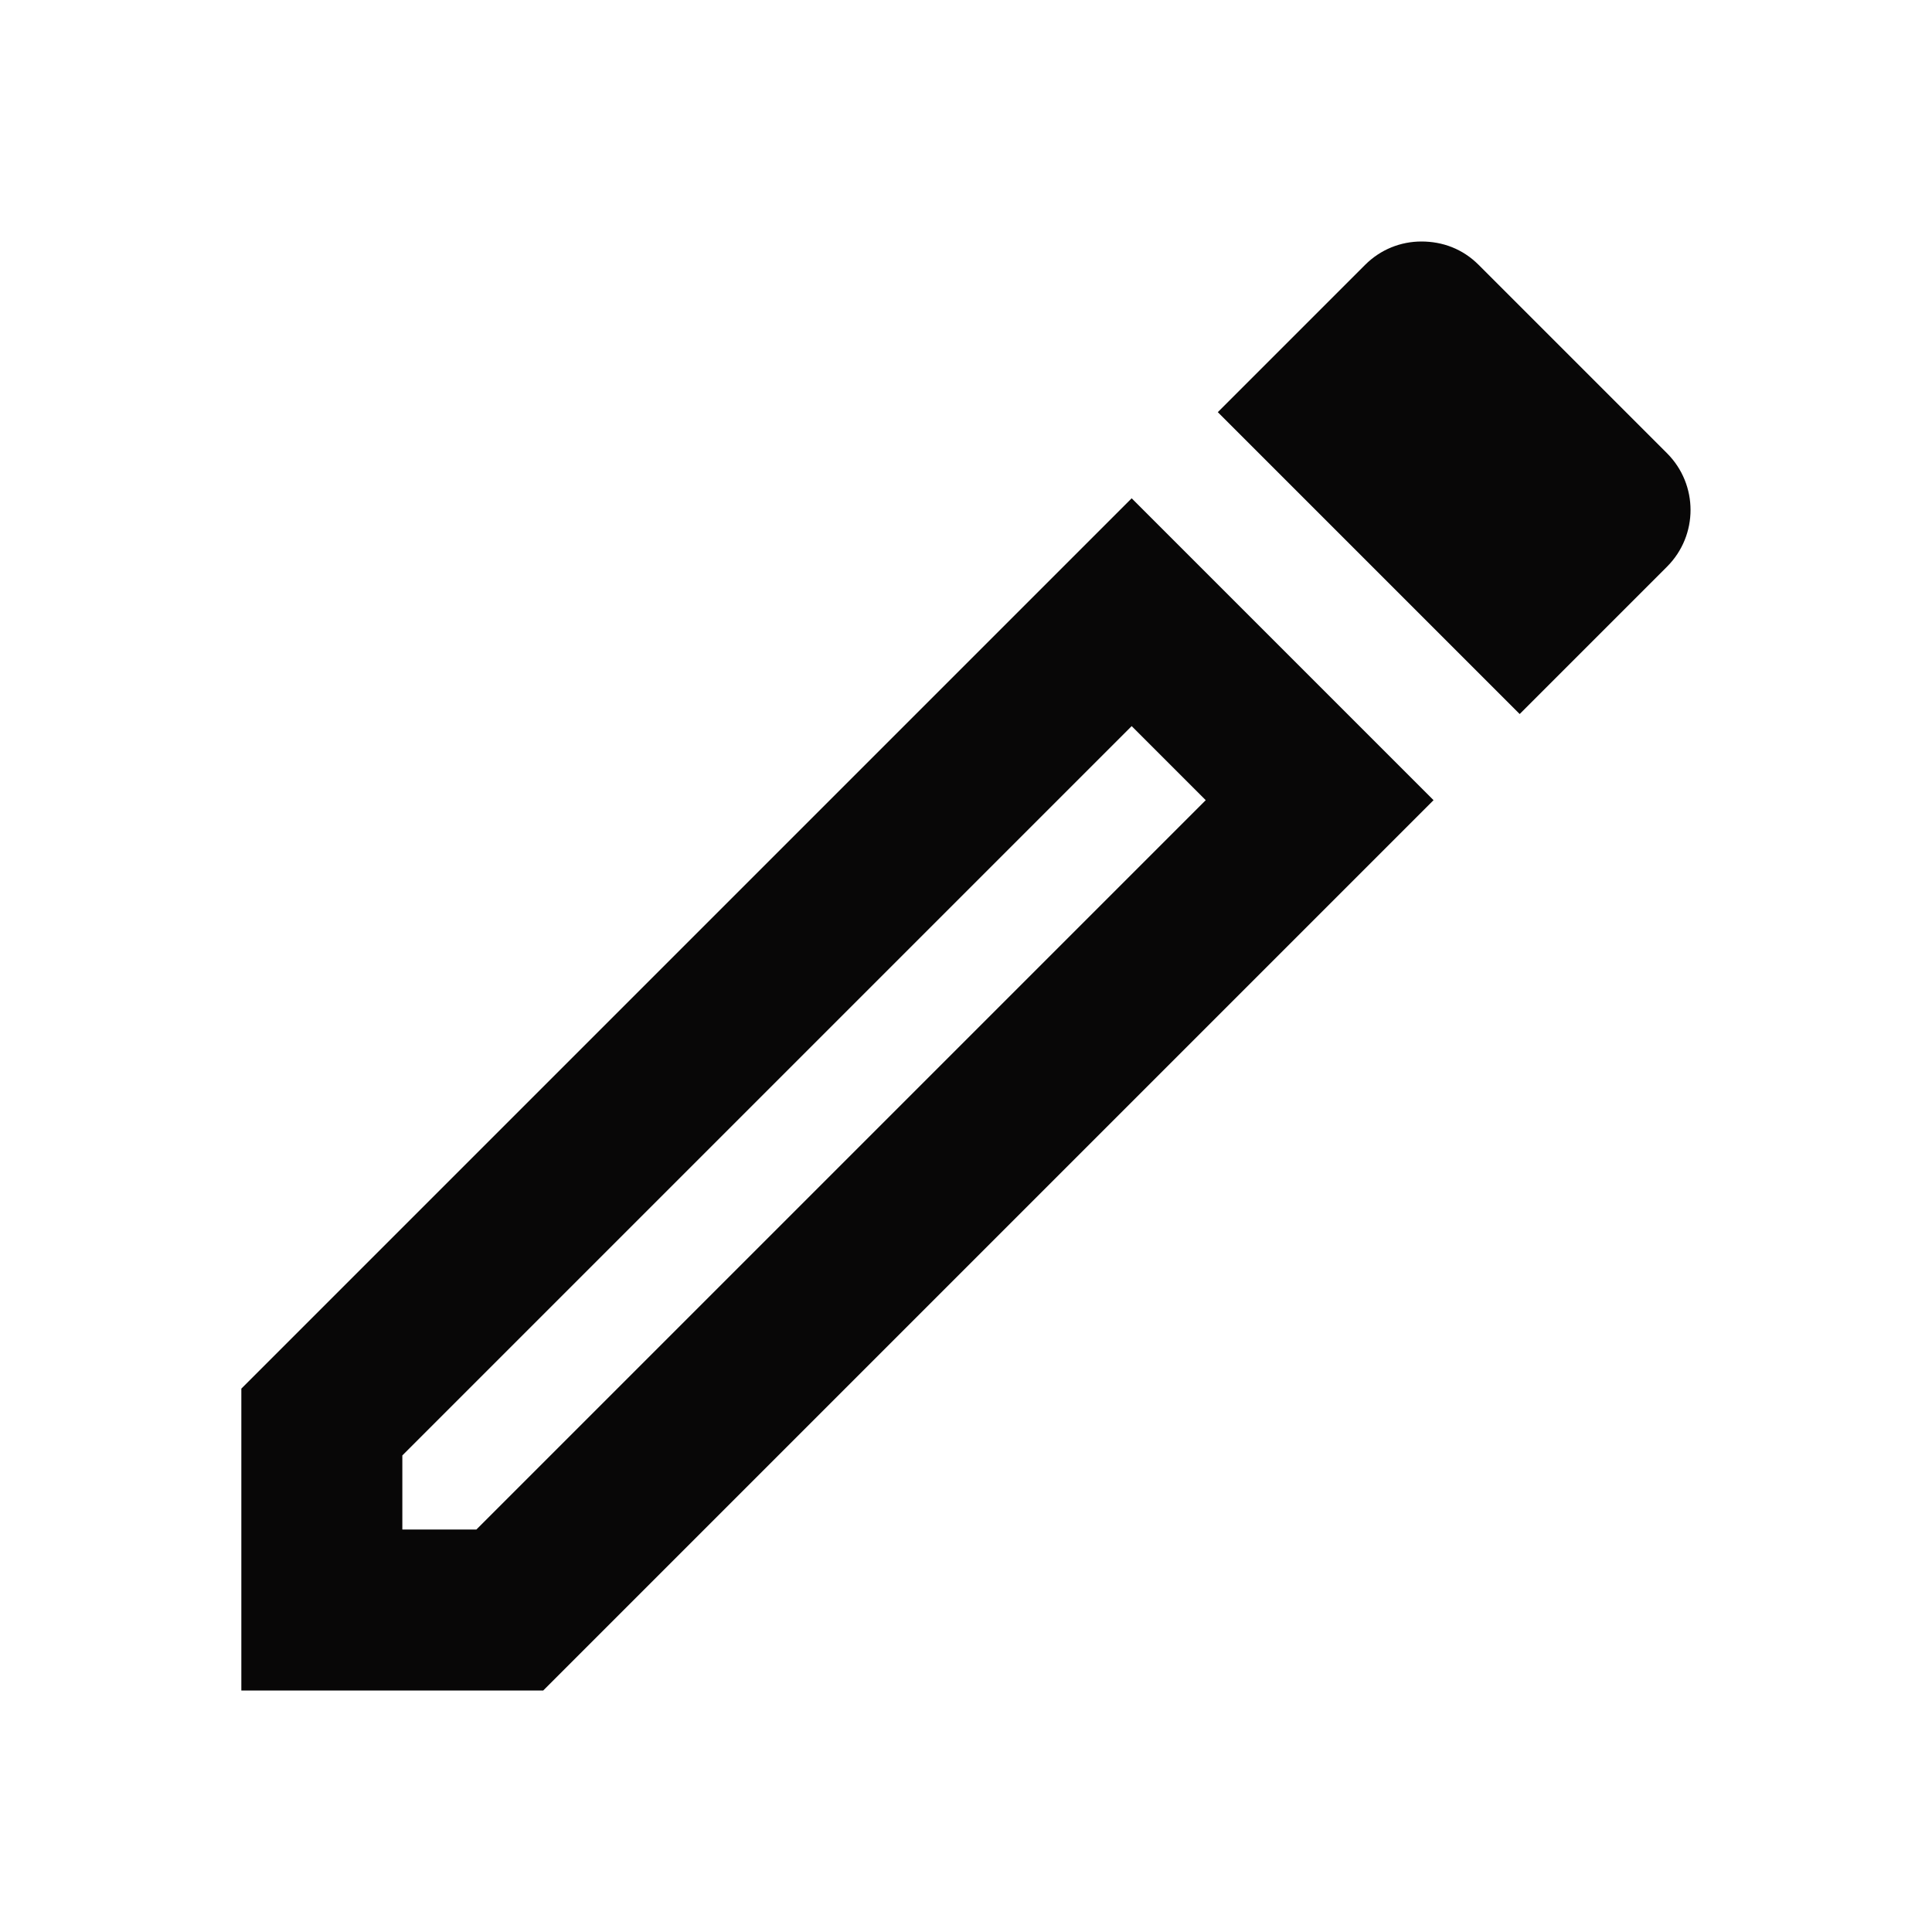 <svg width="24" height="24" viewBox="0 0 24 24" fill="none" xmlns="http://www.w3.org/2000/svg">
<path d="M2.998 17.25V21H6.748L17.808 9.94L14.058 6.19L2.998 17.25ZM5.918 19H4.998V18.08L14.058 9.02L14.978 9.94L5.918 19ZM20.708 5.63L18.368 3.29C18.168 3.09 17.918 3 17.658 3C17.398 3 17.148 3.1 16.958 3.29L15.128 5.12L18.878 8.87L20.708 7.04C21.098 6.65 21.098 6.02 20.708 5.63Z" fill="#080707"/>
</svg>
